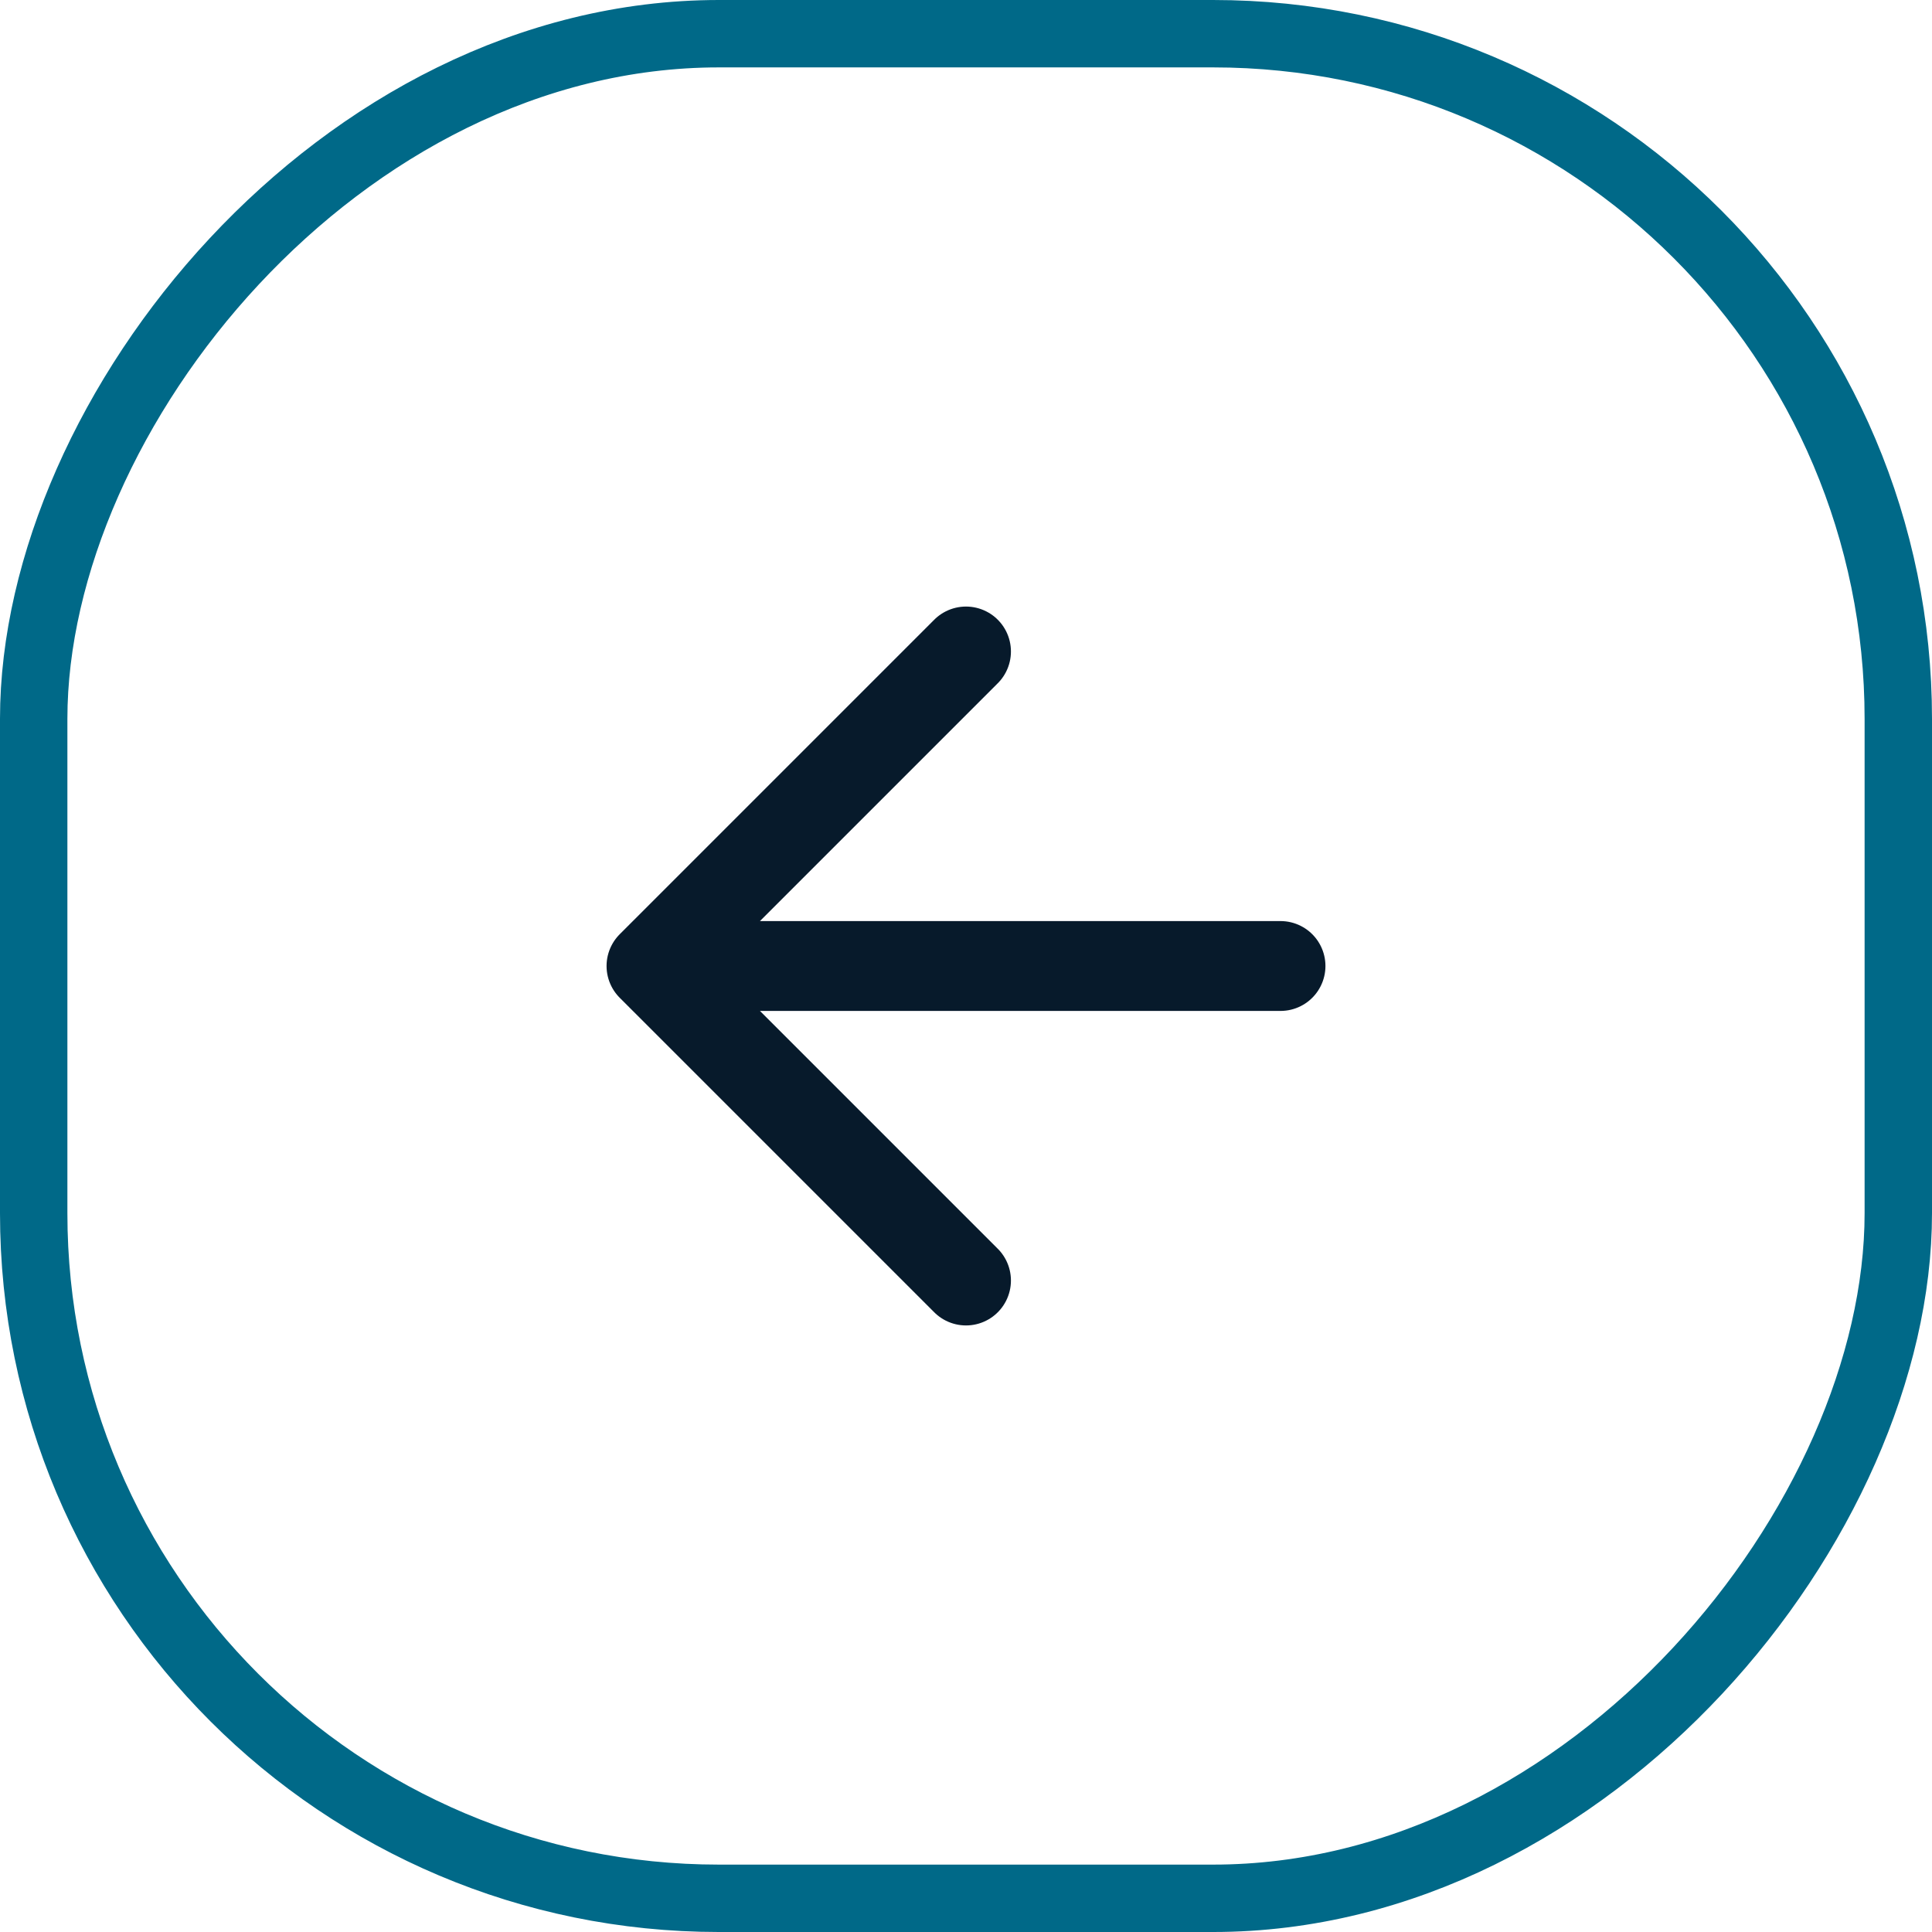 <svg width="86" height="86" viewBox="0 0 86 86" fill="none" xmlns="http://www.w3.org/2000/svg">
<rect x="-1.5" y="1.5" width="83" height="83" rx="30.5" transform="matrix(-1 0 0 1 83 0)" stroke="#006988" stroke-width="3"/>
<path d="M57 43H29M29 43L43 29M29 43L43 57" stroke="#071A2B" stroke-width="4" stroke-linecap="round" stroke-linejoin="round"/>
</svg>
